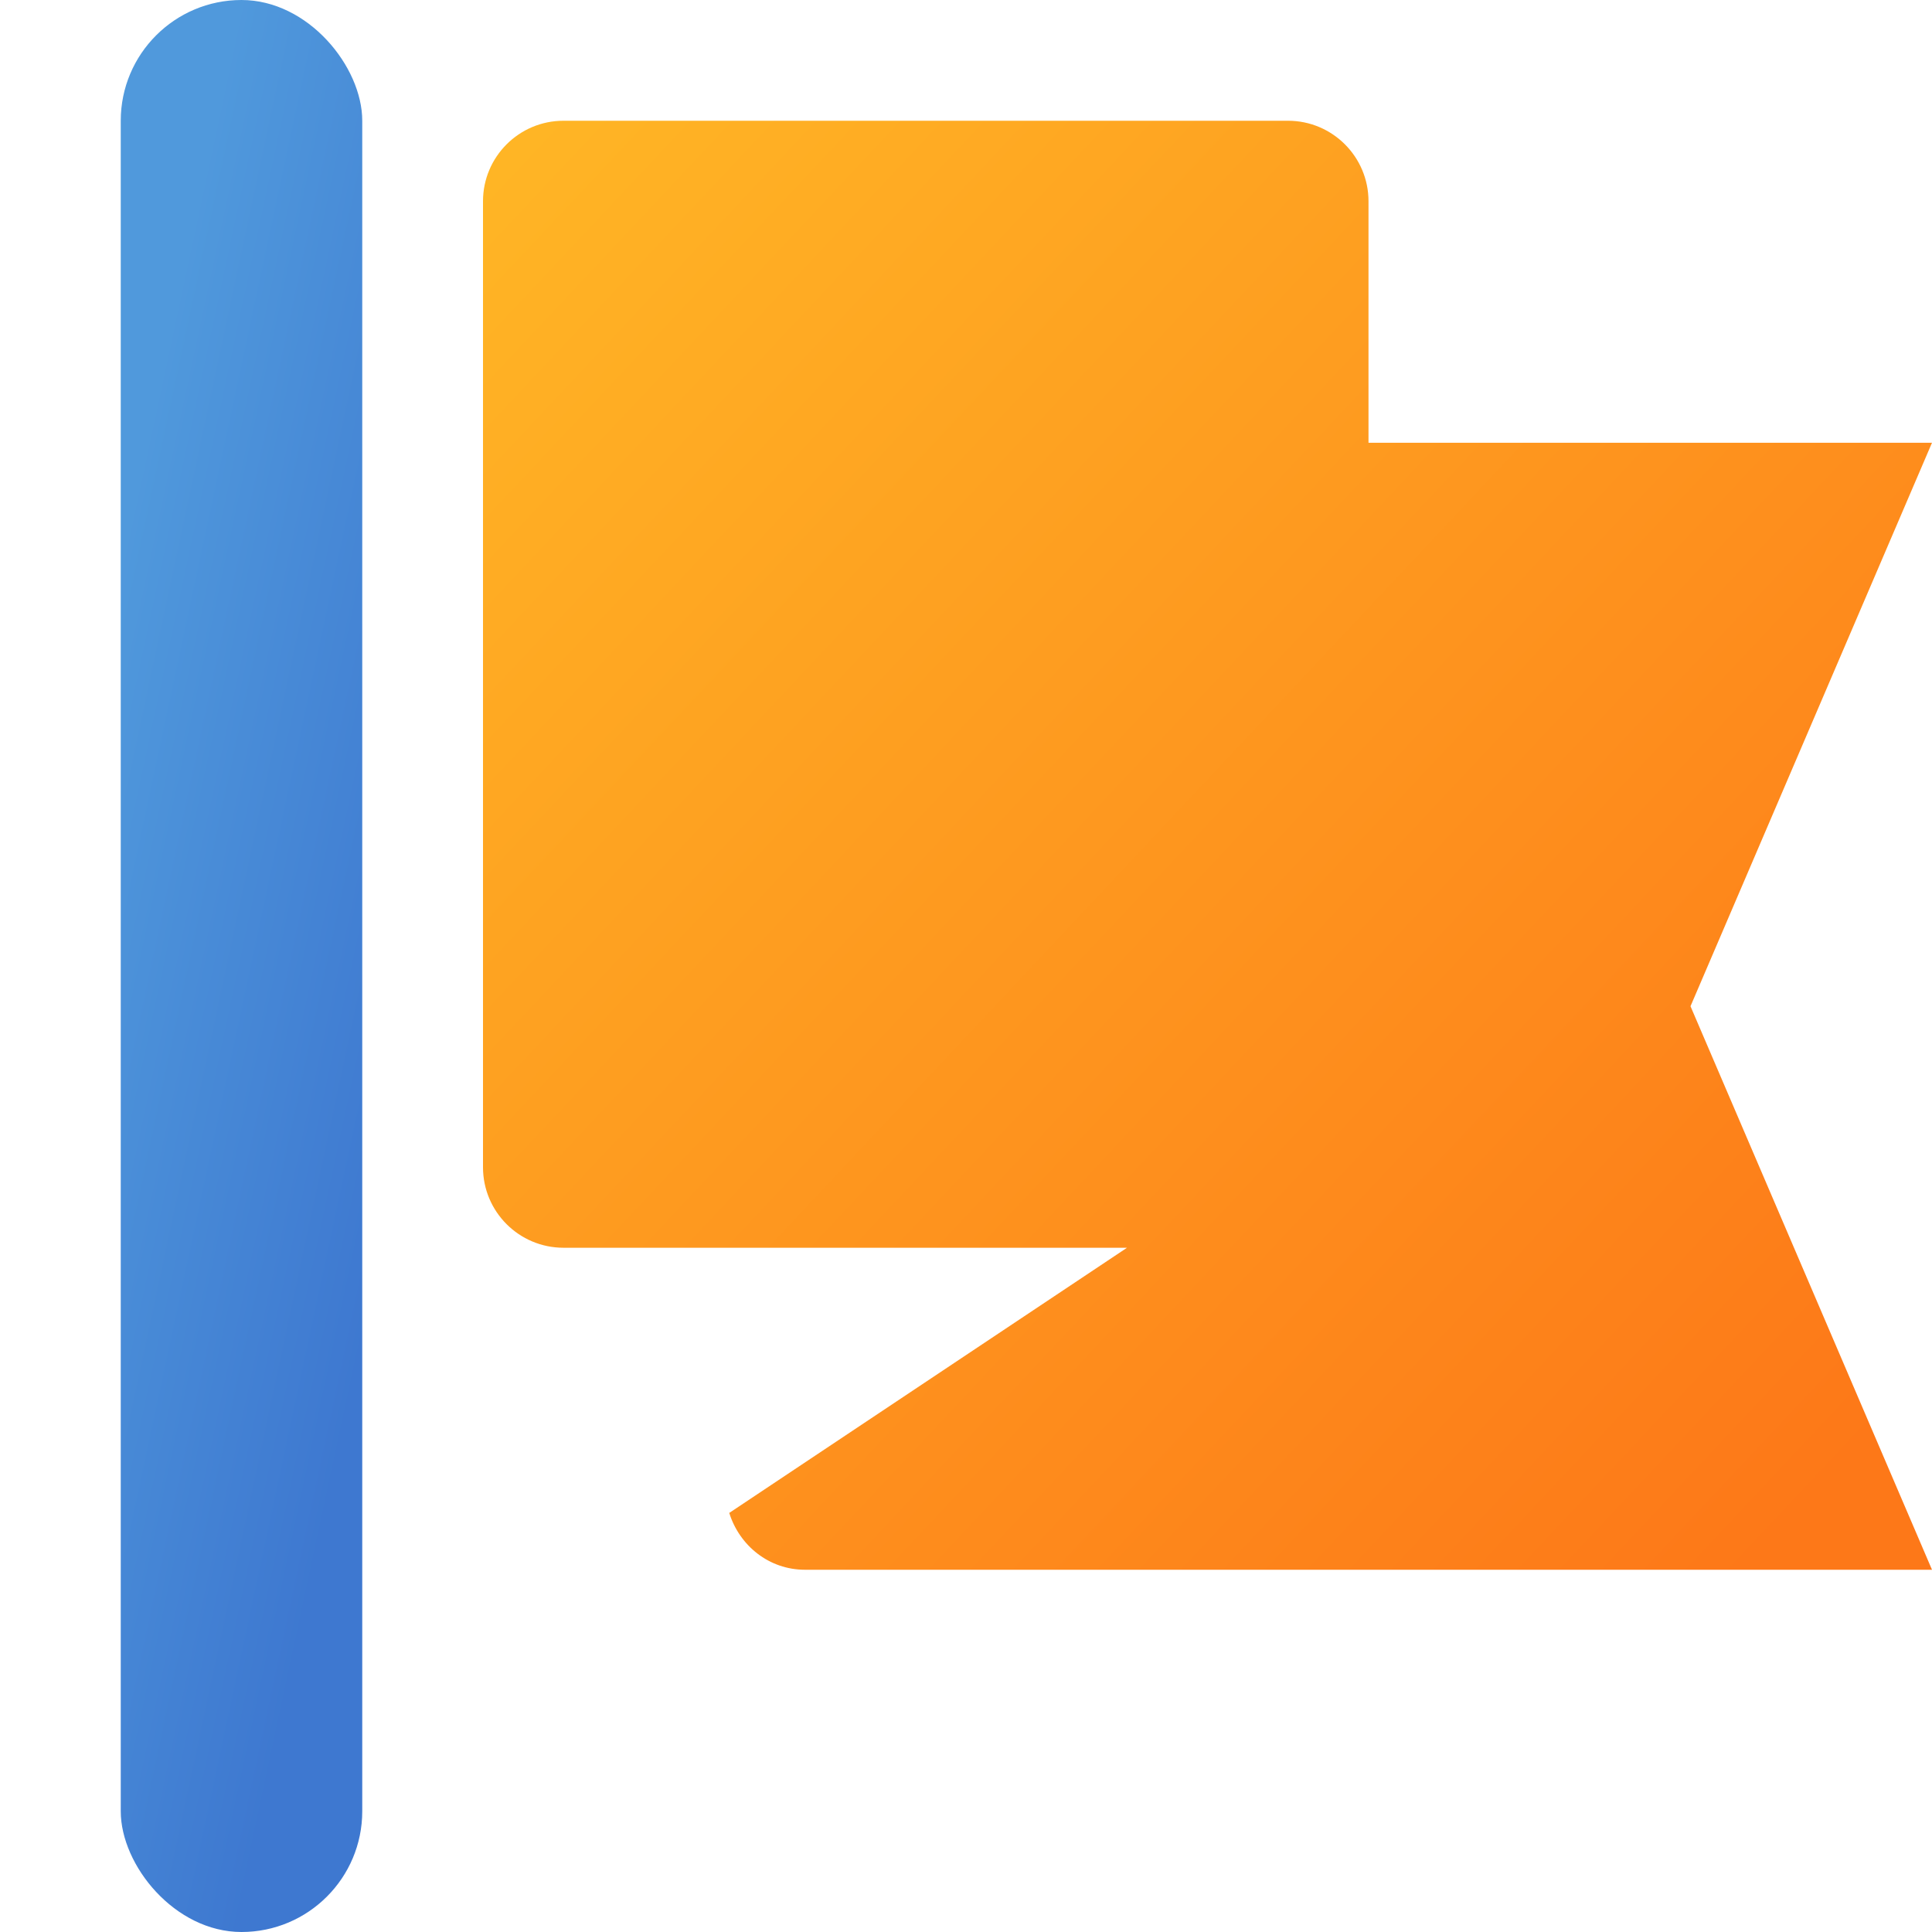 <svg width="24" height="24" viewBox="0 0 24 24" fill="none" xmlns="http://www.w3.org/2000/svg">
<rect x="1.5" width="3" height="24" rx="1.5" fill="url(#paint0_linear)"/>
<path d="M21 12.5L24 5.5H17V2.5C17 1.948 16.552 1.5 16 1.5H7C6.448 1.5 6 1.948 6 2.5V14.5C6 15.052 6.448 15.5 7 15.5H14L9.059 18.794C9.186 19.2 9.552 19.5 10 19.5H24L21 12.5Z" fill="url(#paint1_linear)"/>
<defs>
<linearGradient id="paint0_linear" x1="2.964" y1="-5.37685e-07" x2="7.878" y2="1.052" gradientUnits="userSpaceOnUse">
<stop stop-color="#5099DC"/>
<stop offset="1" stop-color="#3E78D0"/>
</linearGradient>
<linearGradient id="paint1_linear" x1="6.372" y1="1.902" x2="23.312" y2="17.798" gradientUnits="userSpaceOnUse">
<stop stop-color="#FFB525"/>
<stop offset="1" stop-color="#FD7818"/>
</linearGradient>
</defs>
</svg>
